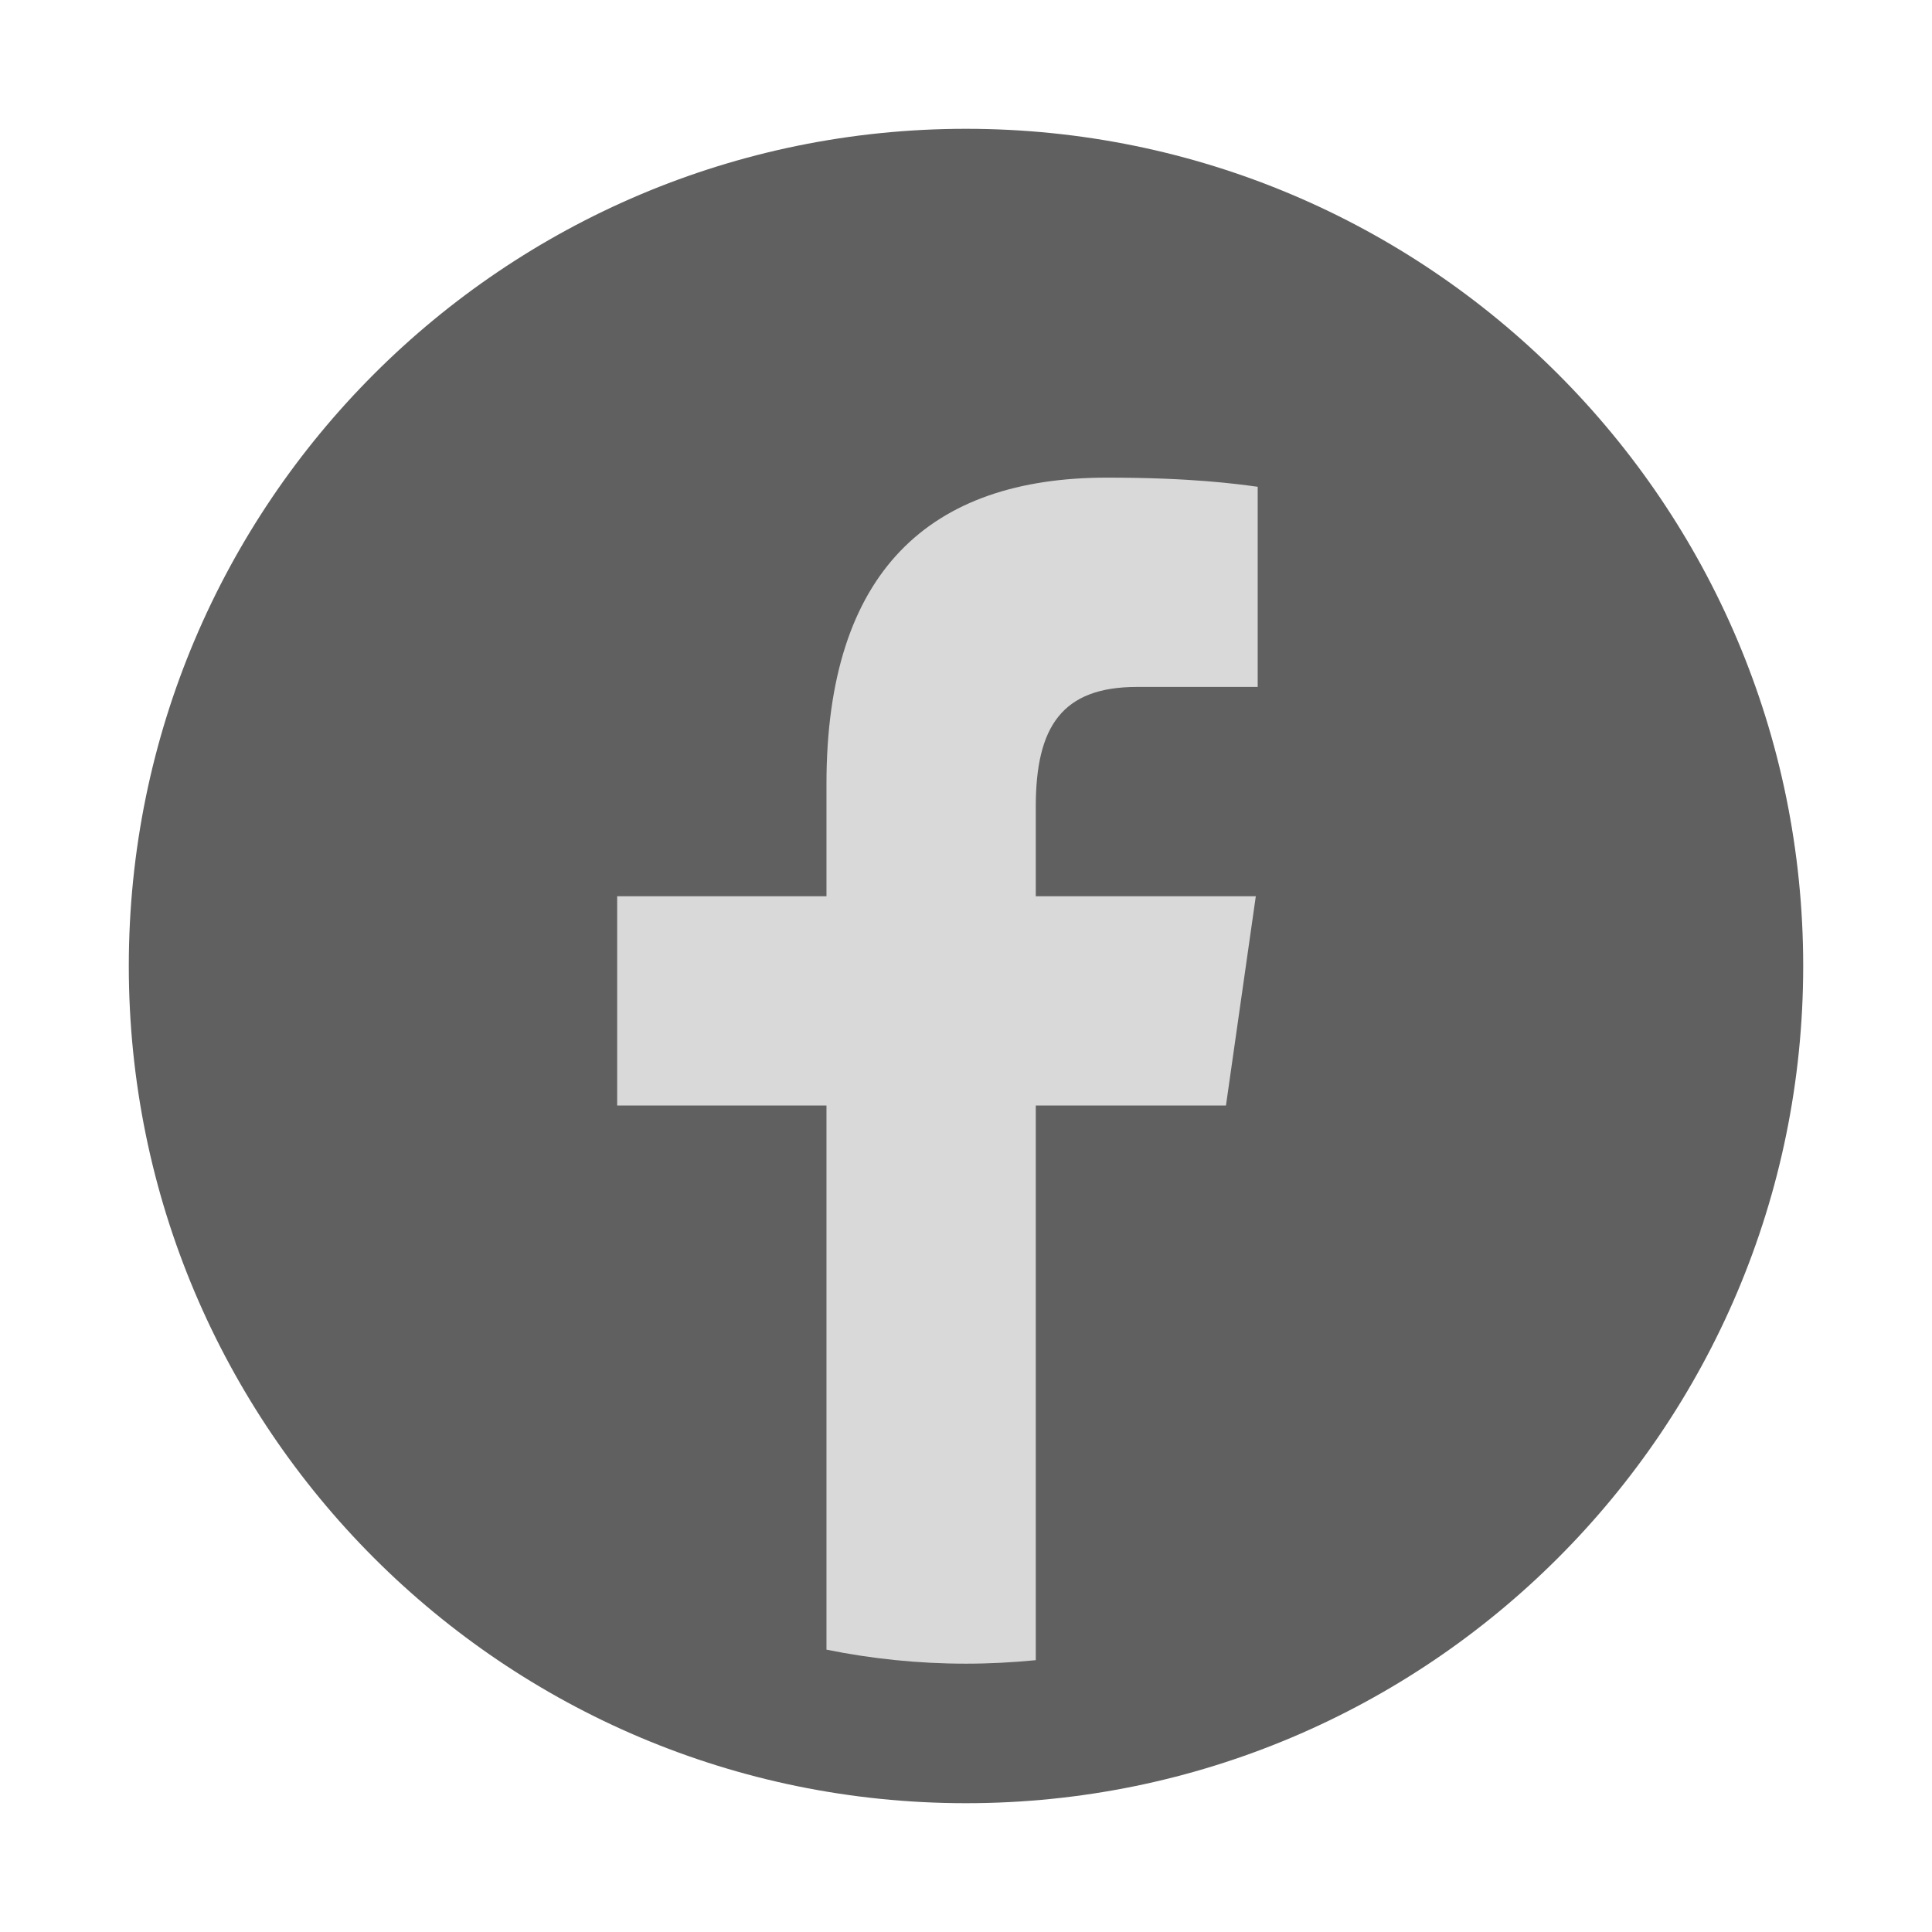 <svg width="150" height="150" viewBox="0 0 150 150" fill="none" xmlns="http://www.w3.org/2000/svg">
<circle cx="76.439" cy="74.471" r="63.486" fill="#D9D9D9"/>
<path d="M75 10C39.104 10 10 39.104 10 75C10 110.896 39.104 140 75 140C110.896 140 140 110.896 140 75C140 39.104 110.896 10 75 10ZM97.647 53.333H88.282C82.453 53.333 80.417 56.41 80.417 62.639V69.583H97.501L95.183 85.833H80.417V128.896C78.635 129.069 76.831 129.167 75 129.167C71.29 129.167 67.666 128.788 64.167 128.078V85.833H47.917V69.583H64.167V60.857C64.167 44.336 72.216 37.083 85.947 37.083C92.523 37.083 96 37.571 97.647 37.793V53.333Z" fill="#616060"/>
</svg>
